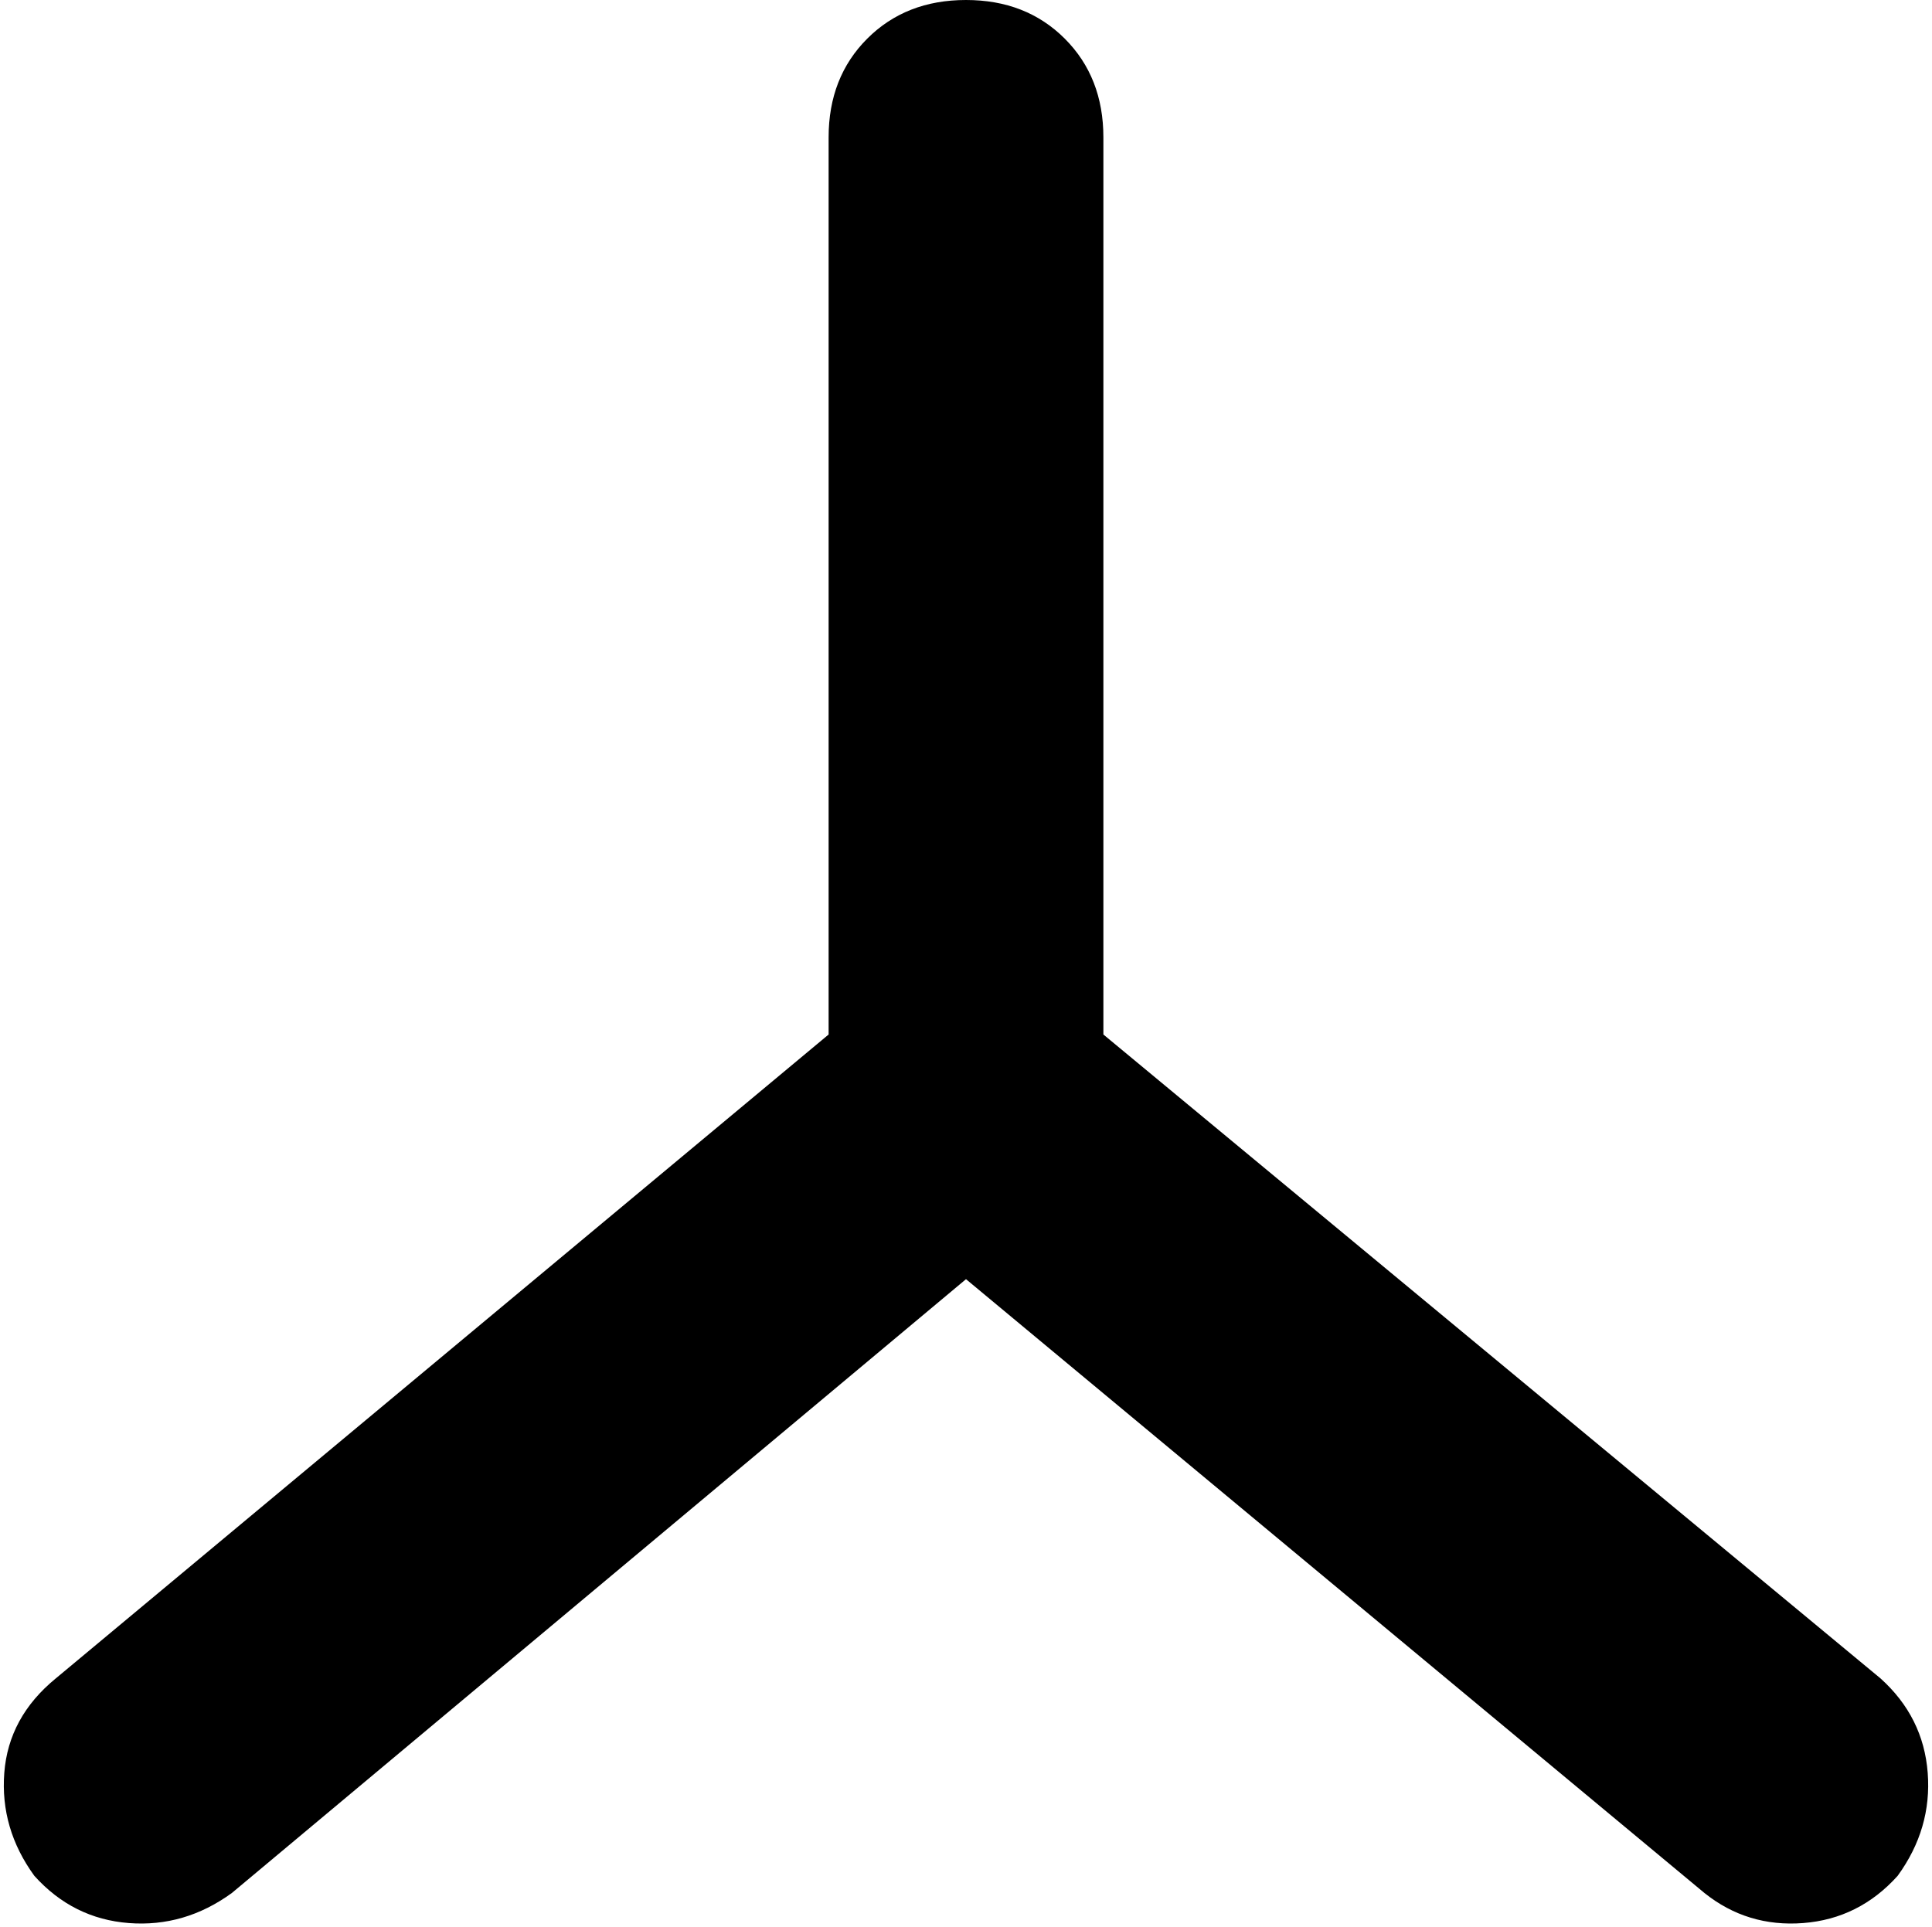 <svg xmlns="http://www.w3.org/2000/svg" viewBox="0 0 450 449">
    <path d="M 225 0 Q 239 0 248 9 L 248 9 Q 257 18 257 32 L 257 241 L 438 391 Q 448 400 449 413 Q 450 426 442 437 Q 433 447 420 448 Q 407 449 397 441 L 225 298 L 54 441 Q 43 449 30 448 Q 17 447 8 437 Q 0 426 1 413 Q 2 400 13 391 L 193 241 L 193 32 Q 193 18 202 9 Q 211 0 225 0 L 225 0 Z"/>
</svg>
